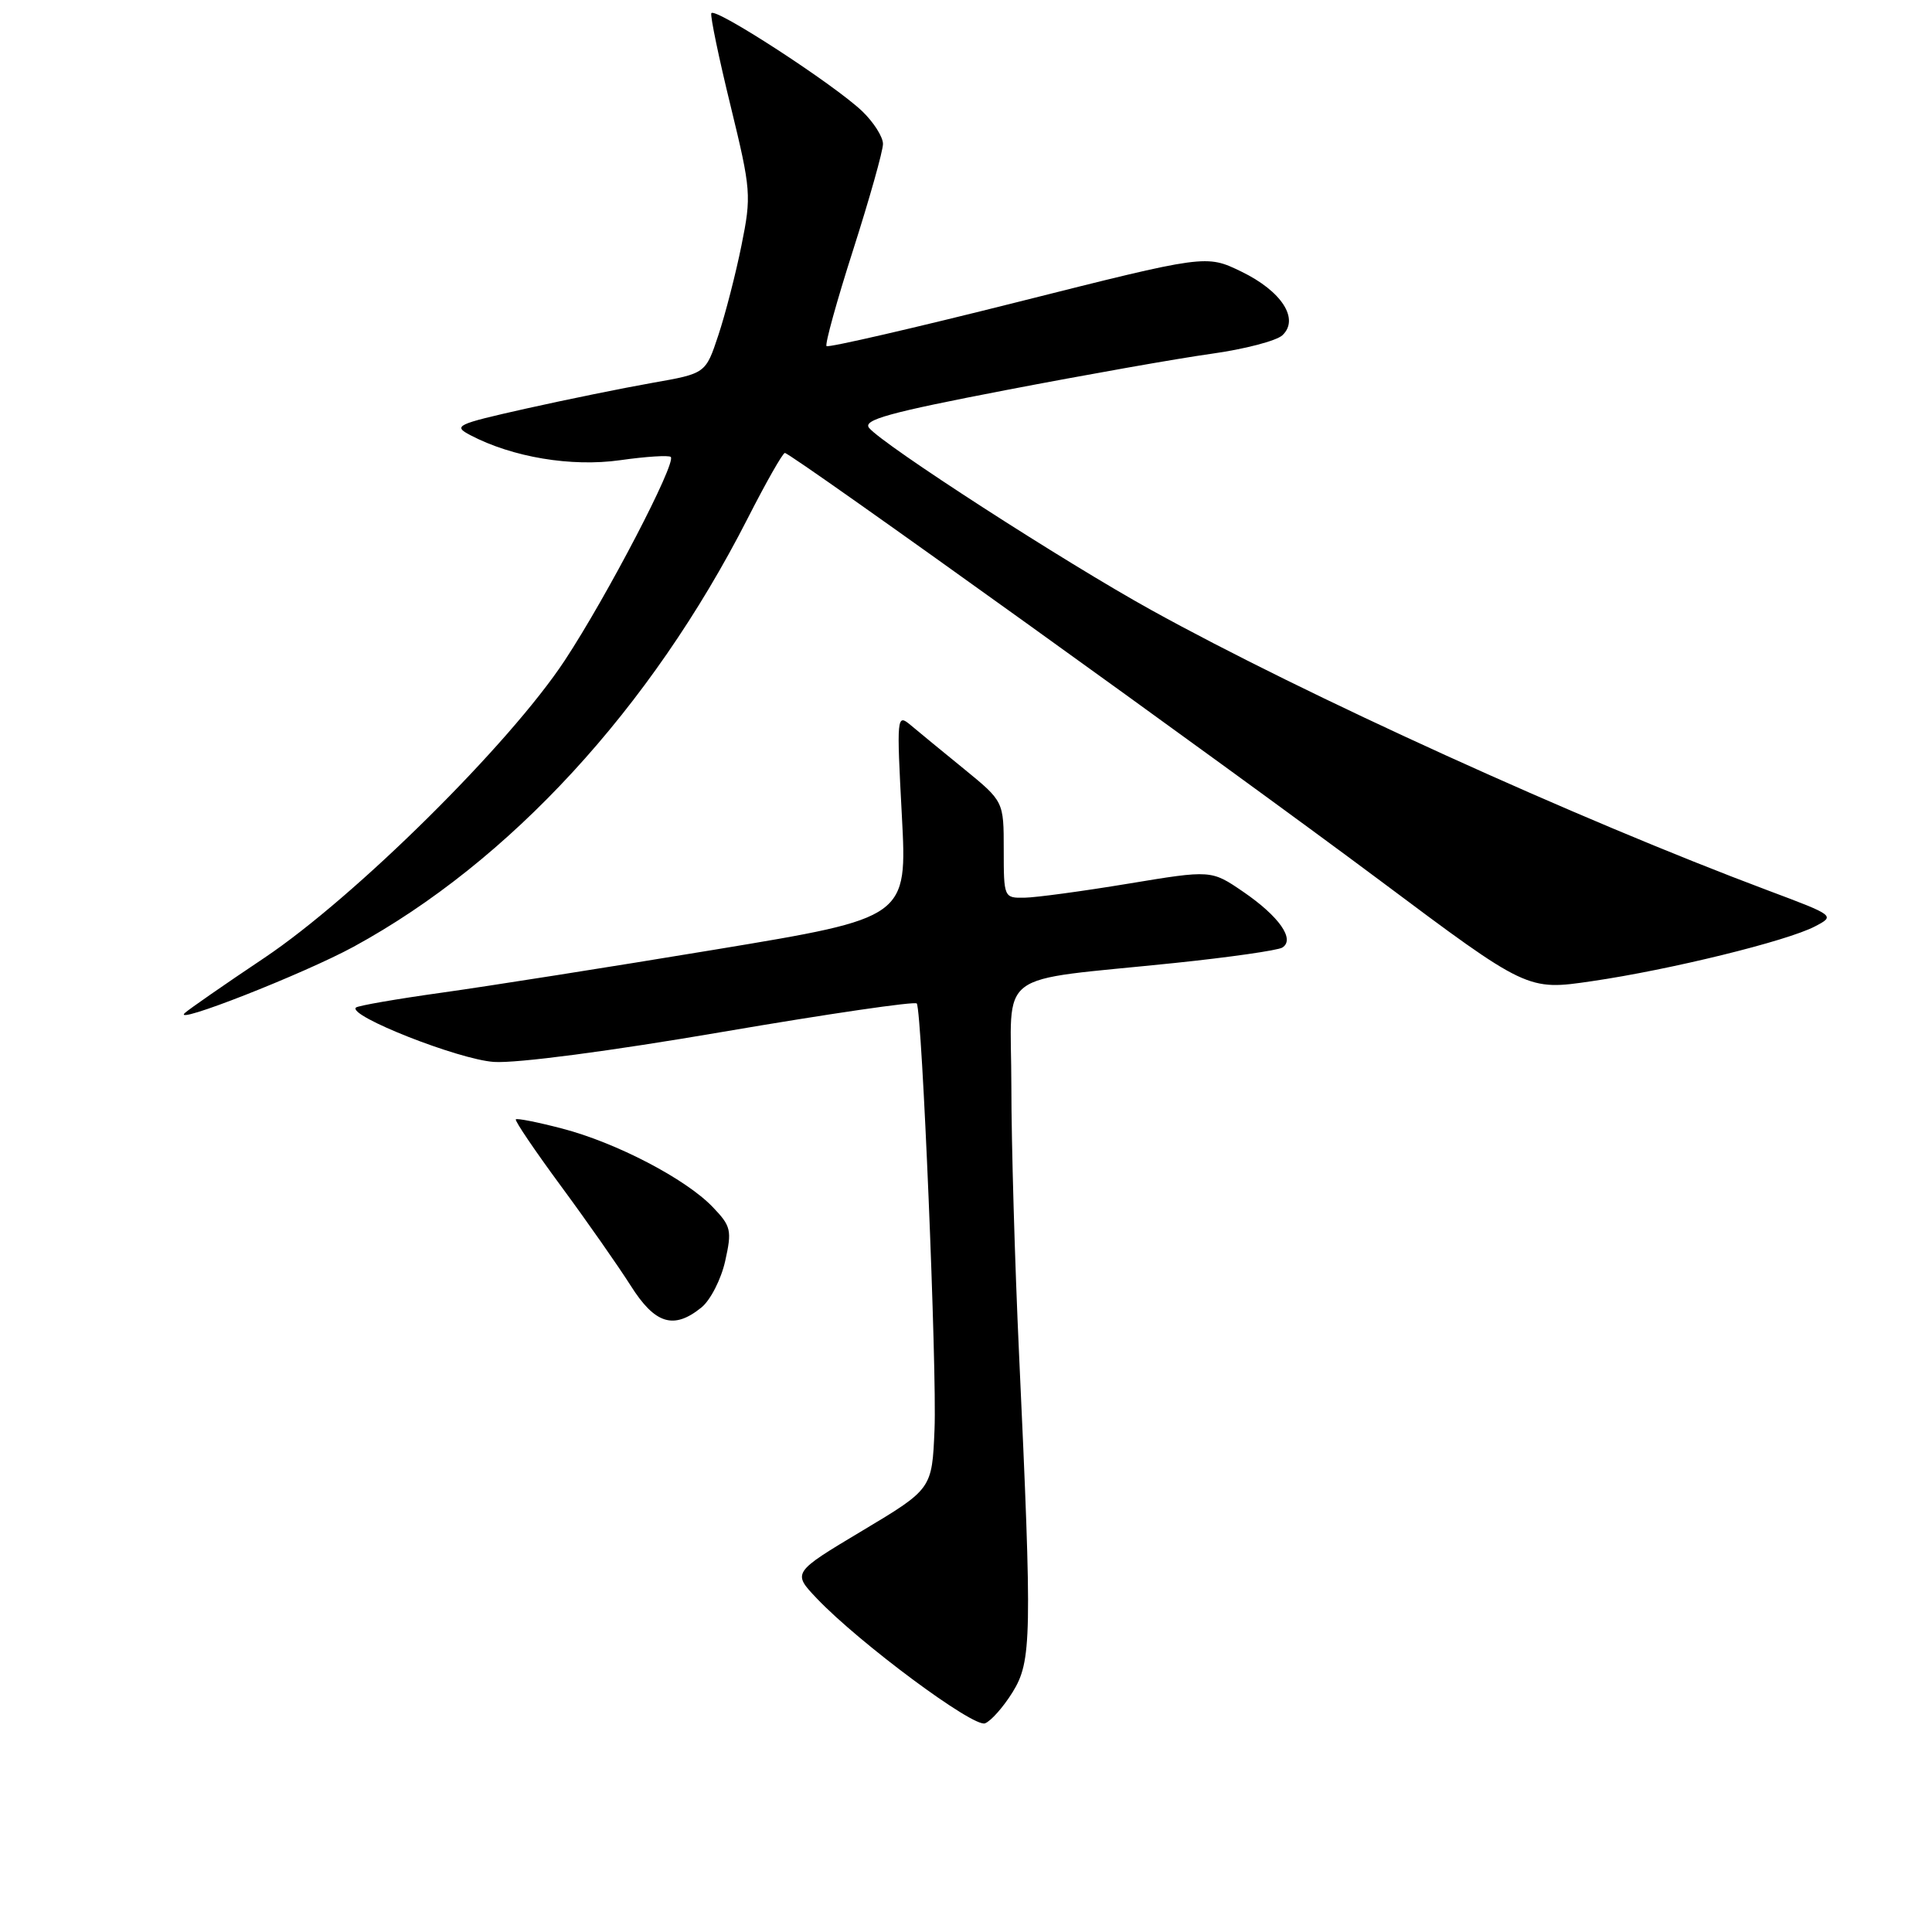 <?xml version="1.0" encoding="UTF-8" standalone="no"?>
<!DOCTYPE svg PUBLIC "-//W3C//DTD SVG 1.1//EN" "http://www.w3.org/Graphics/SVG/1.1/DTD/svg11.dtd" >
<svg xmlns="http://www.w3.org/2000/svg" xmlns:xlink="http://www.w3.org/1999/xlink" version="1.1" viewBox="0 0 256 256">
 <g >
 <path fill="currentColor"
d=" M 134.17 224.23 C 136.71 220.12 136.77 217.00 135.03 179.42 C 134.47 167.36 134.01 151.36 134.01 143.86 C 134.00 128.19 131.43 130.12 155.66 127.60 C 162.89 126.85 169.31 125.93 169.91 125.56 C 171.64 124.49 169.51 121.44 164.74 118.17 C 160.50 115.27 160.50 115.27 149.50 117.09 C 143.45 118.09 137.26 118.93 135.75 118.95 C 133.03 119.00 133.00 118.93 133.00 112.59 C 133.00 106.19 133.00 106.19 127.75 101.90 C 124.86 99.55 121.66 96.92 120.64 96.06 C 118.83 94.55 118.80 94.90 119.50 108.06 C 120.22 121.61 120.22 121.61 94.86 125.81 C 80.91 128.12 64.58 130.69 58.56 131.53 C 52.54 132.37 47.41 133.26 47.16 133.51 C 46.06 134.60 60.76 140.39 65.44 140.71 C 68.41 140.92 80.95 139.27 95.81 136.72 C 109.73 134.34 121.28 132.65 121.48 132.97 C 122.18 134.11 124.16 181.58 123.83 189.40 C 123.50 197.30 123.50 197.30 114.24 202.84 C 104.98 208.38 104.98 208.38 108.24 211.81 C 113.86 217.71 128.98 228.94 130.52 228.35 C 131.31 228.05 132.95 226.19 134.17 224.23 Z  M 92.94 173.25 C 94.13 172.29 95.55 169.52 96.09 167.10 C 97.00 163.02 96.88 162.48 94.43 159.93 C 90.87 156.21 81.64 151.40 74.49 149.54 C 71.28 148.70 68.51 148.15 68.35 148.32 C 68.18 148.49 70.87 152.46 74.33 157.16 C 77.79 161.85 81.94 167.79 83.56 170.34 C 86.79 175.46 89.27 176.22 92.94 173.25 Z  M 46.87 125.44 C 67.55 114.16 86.20 93.89 99.04 68.75 C 101.49 63.94 103.72 60.01 104.00 60.02 C 104.84 60.03 162.21 101.25 182.88 116.69 C 202.38 131.27 202.38 131.27 210.94 130.01 C 221.29 128.50 236.81 124.69 240.50 122.75 C 243.18 121.35 243.15 121.32 234.35 118.02 C 209.01 108.52 172.99 92.14 152.56 80.84 C 141.07 74.49 117.06 58.99 115.16 56.70 C 114.29 55.64 117.80 54.67 133.29 51.69 C 143.85 49.66 156.10 47.49 160.50 46.88 C 164.90 46.27 169.14 45.16 169.93 44.42 C 172.21 42.27 169.83 38.58 164.49 35.99 C 159.82 33.73 159.82 33.73 134.88 40.01 C 121.17 43.46 109.76 46.09 109.52 45.86 C 109.29 45.62 110.88 39.88 113.05 33.10 C 115.22 26.31 117.00 20.00 117.00 19.07 C 117.00 18.14 115.76 16.19 114.25 14.74 C 110.51 11.17 94.56 0.81 94.25 1.76 C 94.11 2.18 95.26 7.72 96.82 14.08 C 99.52 25.18 99.58 25.93 98.25 32.51 C 97.49 36.28 96.11 41.64 95.18 44.43 C 93.50 49.49 93.50 49.49 86.50 50.72 C 82.65 51.40 75.07 52.94 69.66 54.15 C 60.40 56.23 59.98 56.43 62.34 57.67 C 67.92 60.59 75.70 61.89 82.16 60.98 C 85.61 60.49 88.63 60.30 88.88 60.55 C 89.65 61.32 80.44 79.00 74.84 87.50 C 67.55 98.58 47.05 118.87 35.00 126.94 C 29.77 130.44 25.05 133.72 24.50 134.22 C 22.59 135.98 40.28 129.03 46.87 125.44 Z "/>
</g>
</svg>